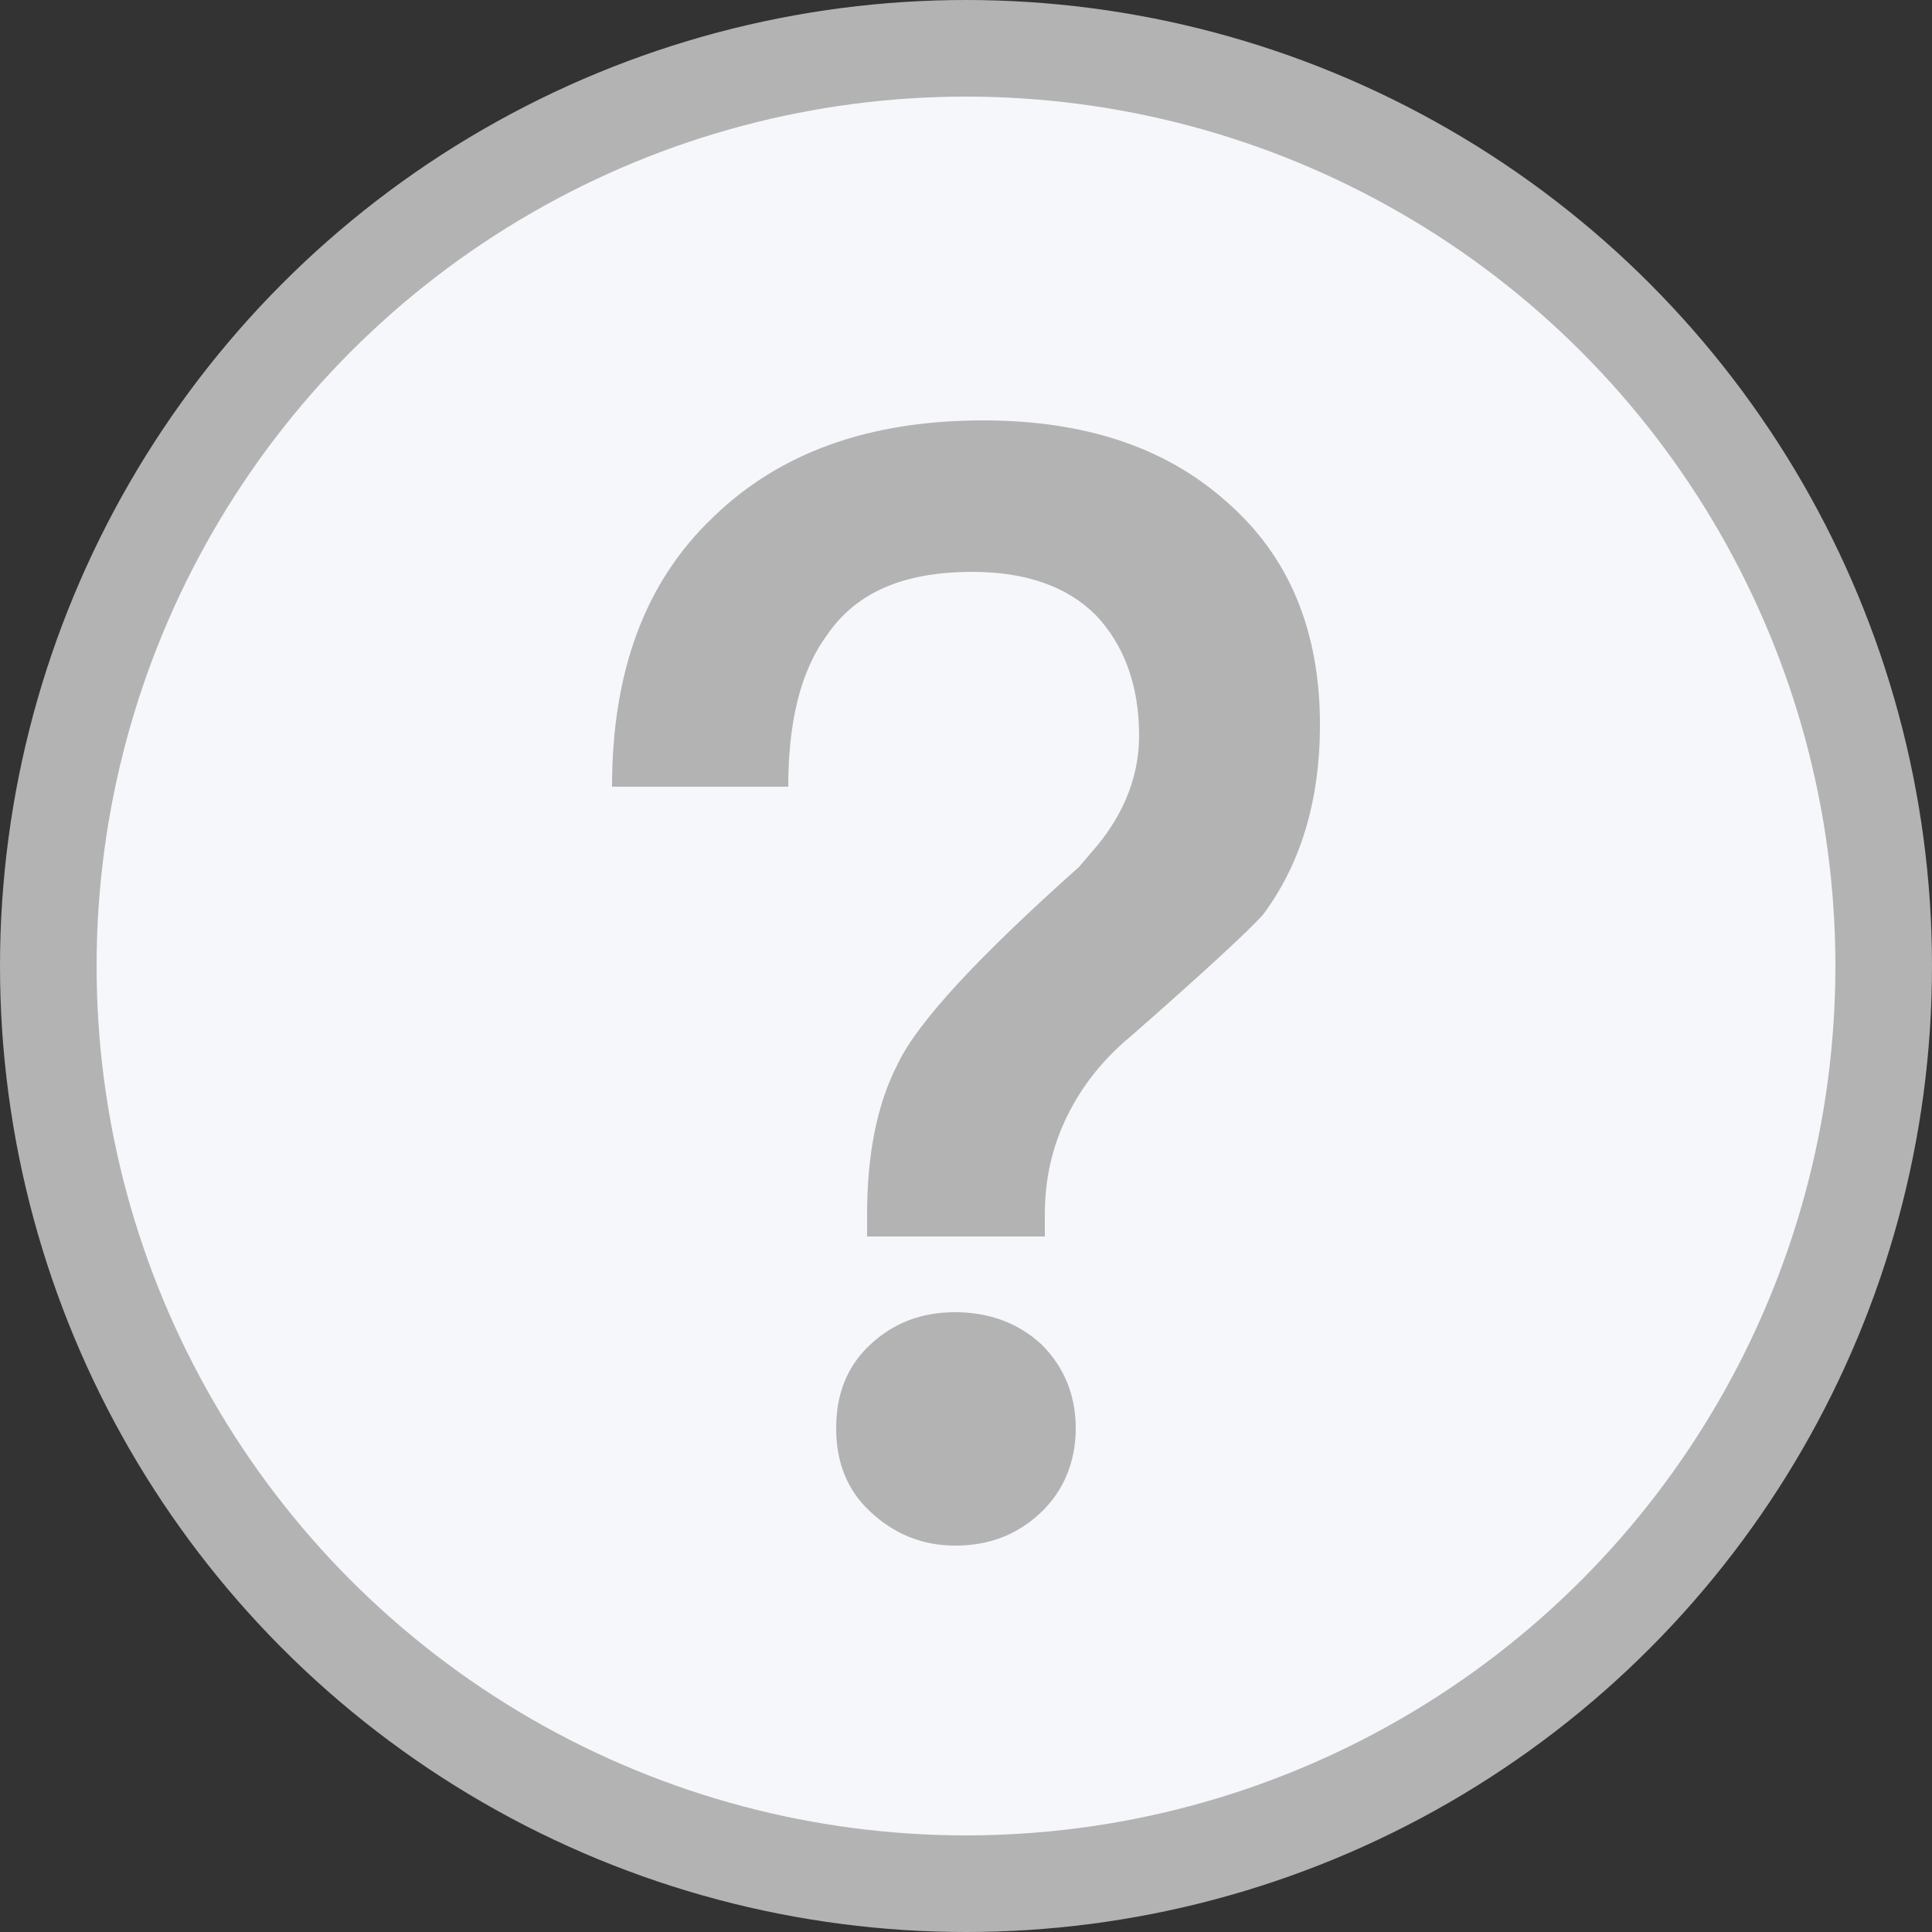 <?xml version="1.0" encoding="UTF-8"?>
<svg width="20px" height="20px" viewBox="0 0 20 20" version="1.1" xmlns="http://www.w3.org/2000/svg" xmlns:xlink="http://www.w3.org/1999/xlink">
    <rect x="0" y="0" width="20" height="20" fill="#333333" stroke="none"/>
    <!-- Generator: Sketch 63.1 (92452) - https://sketch.com -->
    <title>help_normal</title>
    <desc>Created with Sketch.</desc>
    <g id="help_normal" stroke="none" stroke-width="1" fill="none" fill-rule="evenodd">
        <g id="Group-20">
            <circle id="Oval" stroke="#B3B3B3" fill="#F5F7FA" cx="10" cy="10" r="9.5"></circle>
            <path d="M10.816,12.8 L10.816,12.576 C10.816,12.192 10.896,11.856 11.056,11.536 C11.2,11.248 11.408,10.976 11.696,10.736 C12.464,10.064 12.928,9.632 13.072,9.472 C13.456,8.96 13.664,8.304 13.664,7.504 C13.664,6.528 13.344,5.76 12.704,5.2 C12.064,4.624 11.216,4.352 10.176,4.352 C8.992,4.352 8.064,4.688 7.376,5.36 C6.672,6.032 6.336,6.96 6.336,8.144 L8.16,8.144 C8.16,7.472 8.288,6.944 8.56,6.576 C8.864,6.128 9.36,5.92 10.064,5.92 C10.608,5.92 11.04,6.064 11.344,6.368 C11.632,6.672 11.792,7.088 11.792,7.616 C11.792,8.016 11.648,8.4 11.36,8.752 L11.168,8.976 C10.128,9.904 9.504,10.576 9.296,11.008 C9.072,11.44 8.976,11.968 8.976,12.576 L8.976,12.8 L10.816,12.8 Z M9.888,16 C10.24,16 10.528,15.888 10.768,15.664 C11.008,15.44 11.136,15.136 11.136,14.784 C11.136,14.432 11.008,14.144 10.784,13.92 C10.544,13.696 10.24,13.584 9.888,13.584 C9.536,13.584 9.248,13.696 9.008,13.92 C8.768,14.144 8.656,14.432 8.656,14.784 C8.656,15.136 8.768,15.424 9.008,15.648 C9.248,15.872 9.536,16 9.888,16 Z" id="？" fill="#B3B3B3" fill-rule="nonzero"></path>
        </g>
    </g>
</svg>